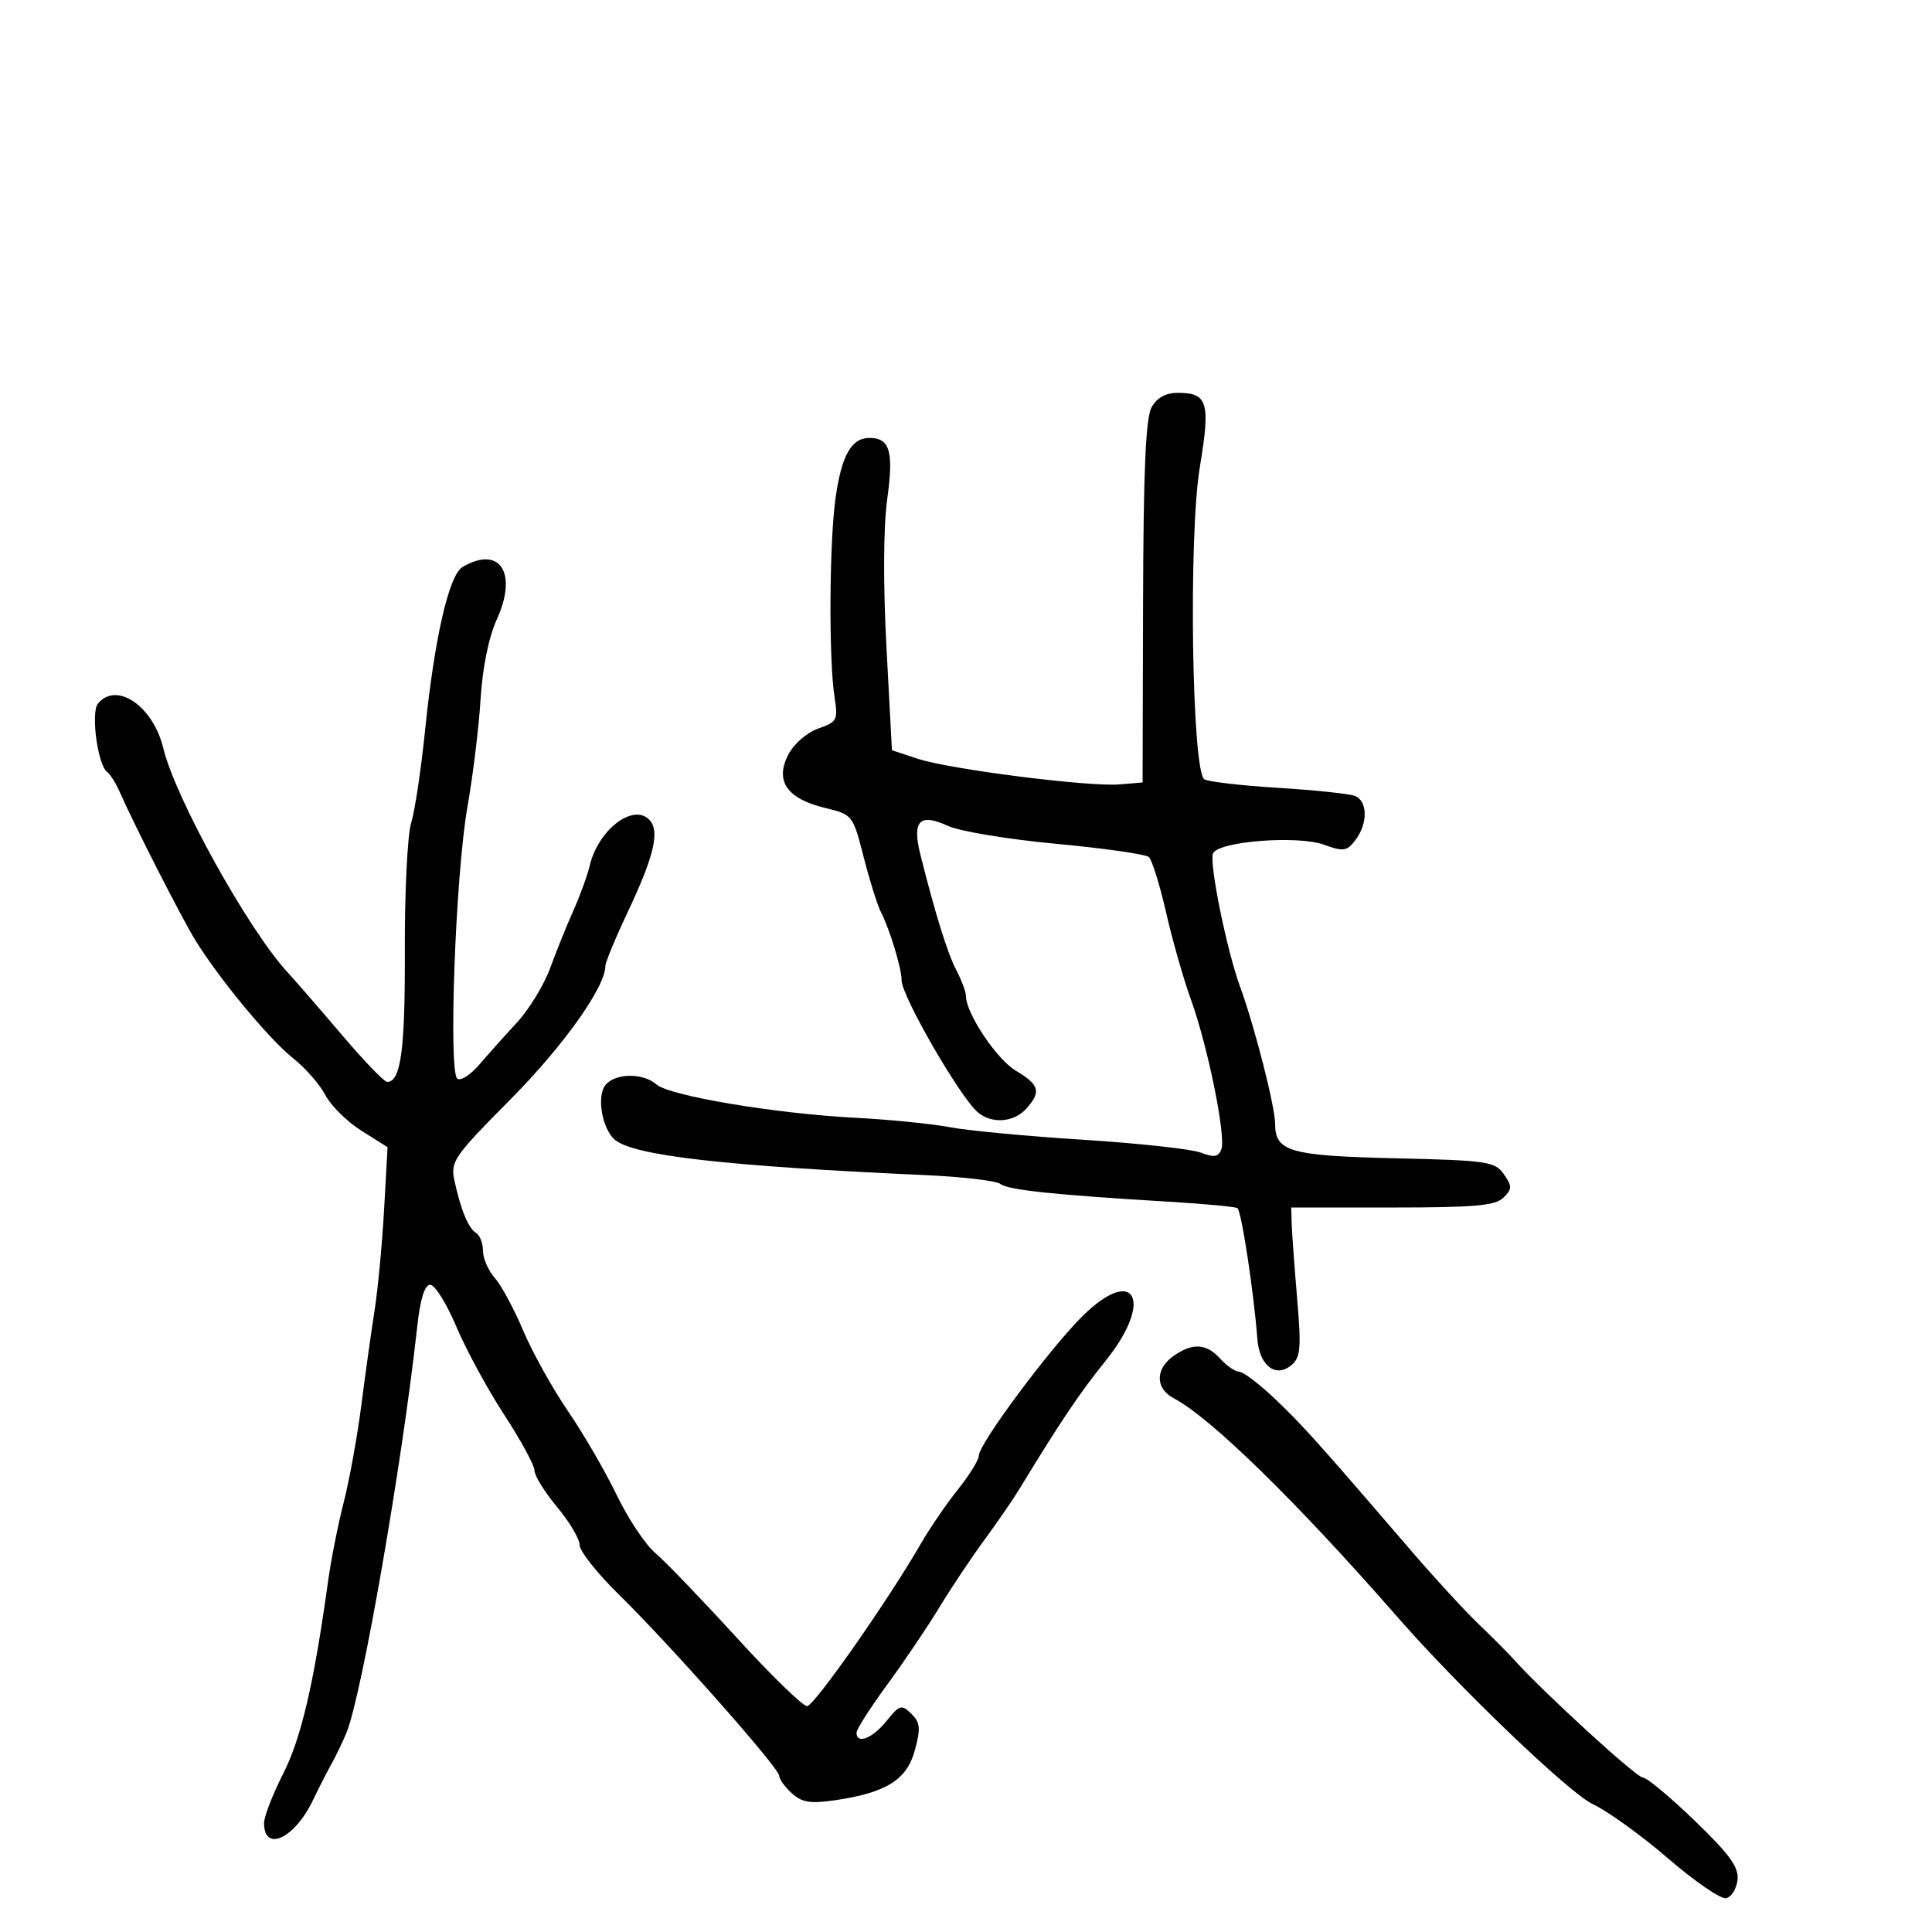 <svg xmlns="http://www.w3.org/2000/svg" width="300" height="300" viewBox="0 0 300 300" version="1.1">
	<path d="M 178.819 63.250 C 177.905 64.892, 177.547 73.064, 177.494 93.500 L 177.421 121.500 173.872 121.801 C 169.091 122.206, 147.485 119.462, 142.500 117.817 L 138.500 116.497 137.649 100.499 C 137.125 90.649, 137.170 81.810, 137.767 77.500 C 138.795 70.085, 138.187 68, 135 68 C 132.206 68, 130.677 70.715, 129.743 77.336 C 128.770 84.228, 128.680 102.484, 129.590 108.270 C 130.145 111.801, 129.985 112.109, 127.061 113.129 C 125.284 113.748, 123.277 115.498, 122.402 117.190 C 120.300 121.254, 122.185 124.010, 128.040 125.434 C 132.406 126.496, 132.431 126.527, 134.116 133.109 C 135.046 136.745, 136.246 140.570, 136.781 141.609 C 138.161 144.290, 140 150.353, 140 152.225 C 140 154.682, 149.146 170.496, 151.871 172.750 C 154.047 174.550, 157.429 174.288, 159.345 172.171 C 161.718 169.549, 161.421 168.448, 157.750 166.266 C 154.758 164.488, 150.008 157.378, 149.994 154.655 C 149.990 154.020, 149.317 152.213, 148.497 150.641 C 147.102 147.967, 145.179 141.772, 142.892 132.591 C 141.610 127.445, 142.818 126.225, 147.192 128.244 C 149.011 129.084, 156.575 130.336, 164 131.027 C 171.425 131.718, 177.902 132.644, 178.394 133.085 C 178.886 133.527, 180.090 137.401, 181.071 141.694 C 182.051 145.987, 183.783 152.061, 184.919 155.192 C 187.545 162.426, 190.404 176.504, 189.649 178.473 C 189.193 179.661, 188.514 179.766, 186.422 178.970 C 184.964 178.416, 176.736 177.520, 168.136 176.978 C 159.536 176.437, 150.250 175.562, 147.500 175.034 C 144.750 174.506, 138.135 173.846, 132.801 173.567 C 120.341 172.916, 103.952 170.165, 101.921 168.385 C 99.856 166.573, 95.566 166.614, 94.034 168.459 C 92.601 170.185, 93.484 175.327, 95.501 177.001 C 98.469 179.464, 112.752 181.082, 143.866 182.482 C 149.568 182.738, 154.743 183.356, 155.366 183.854 C 156.524 184.779, 163.729 185.536, 181.500 186.601 C 187 186.930, 191.791 187.377, 192.146 187.595 C 192.760 187.970, 194.692 200.638, 195.242 207.899 C 195.557 212.054, 198.075 214.013, 200.507 211.994 C 201.958 210.790, 202.079 209.401, 201.413 201.552 C 200.990 196.574, 200.612 191.376, 200.572 190.003 L 200.500 187.507 216.210 187.503 C 228.985 187.501, 232.208 187.214, 233.457 185.968 C 234.817 184.611, 234.824 184.193, 233.515 182.325 C 232.141 180.363, 230.957 180.189, 216.672 179.857 C 200.286 179.476, 198 178.821, 198 174.504 C 198 171.857, 194.798 159.317, 192.580 153.277 C 190.518 147.664, 187.750 134.094, 188.348 132.534 C 189.070 130.655, 201.444 129.669, 205.574 131.163 C 208.622 132.265, 209.147 132.188, 210.463 130.449 C 212.431 127.846, 212.385 124.362, 210.373 123.590 C 209.478 123.246, 204.110 122.682, 198.443 122.335 C 192.777 121.988, 187.635 121.392, 187.017 121.011 C 185.065 119.804, 184.532 83.170, 186.312 72.500 C 187.980 62.500, 187.537 61, 182.913 61 C 181.003 61, 179.660 61.738, 178.819 63.250 M 71.829 88.036 C 69.714 89.270, 67.460 99.108, 65.995 113.500 C 65.379 119.550, 64.409 125.991, 63.839 127.814 C 63.269 129.636, 62.830 138.586, 62.862 147.702 C 62.917 163.028, 62.243 168, 60.111 168 C 59.661 168, 56.521 164.738, 53.133 160.750 C 49.746 156.763, 45.937 152.374, 44.668 150.998 C 38.544 144.351, 27.238 123.970, 25.358 116.188 C 23.774 109.633, 18.103 105.756, 15.210 109.250 C 14.071 110.624, 15.173 118.805, 16.640 119.872 C 17.115 120.217, 17.998 121.625, 18.602 123 C 20.863 128.143, 28.251 142.626, 30.337 146.003 C 34.042 152.003, 41.800 161.374, 45.473 164.288 C 47.406 165.821, 49.678 168.411, 50.522 170.043 C 51.366 171.675, 53.885 174.165, 56.120 175.576 L 60.183 178.141 59.642 187.820 C 59.345 193.144, 58.679 200.200, 58.161 203.500 C 57.644 206.800, 56.717 213.434, 56.101 218.243 C 55.484 223.052, 54.259 229.802, 53.378 233.243 C 52.497 236.684, 51.403 242.200, 50.947 245.500 C 48.747 261.420, 46.778 269.877, 43.984 275.390 C 42.343 278.630, 41 282.091, 41 283.081 C 41 287.711, 45.770 285.476, 48.600 279.520 C 49.390 277.859, 50.659 275.375, 51.421 274 C 52.184 272.625, 53.265 270.375, 53.823 269 C 56.212 263.120, 62.453 227.257, 64.786 206 C 65.261 201.674, 65.938 199.500, 66.809 199.500 C 67.529 199.500, 69.352 202.425, 70.861 206 C 72.369 209.575, 75.717 215.739, 78.302 219.697 C 80.886 223.655, 83 227.550, 83 228.352 C 83 229.154, 84.575 231.696, 86.500 234 C 88.425 236.304, 90 238.960, 90 239.902 C 90 240.844, 92.726 244.289, 96.059 247.557 C 104.061 255.406, 121 274.551, 121 275.747 C 121 276.266, 121.882 277.489, 122.961 278.464 C 124.541 279.894, 125.851 280.102, 129.711 279.533 C 137.639 278.364, 140.827 276.357, 142.067 271.752 C 142.978 268.369, 142.888 267.465, 141.508 266.112 C 139.993 264.626, 139.689 264.716, 137.644 267.250 C 135.457 269.960, 133 270.910, 133 269.046 C 133 268.521, 135.138 265.176, 137.750 261.612 C 140.363 258.048, 144.004 252.654, 145.842 249.624 C 147.680 246.594, 150.830 241.875, 152.842 239.136 C 154.854 236.397, 157.275 232.884, 158.221 231.328 C 164.694 220.694, 167.587 216.392, 171.750 211.211 C 179.120 202.040, 176.287 196.390, 168.242 204.214 C 163.275 209.045, 152 224.176, 152 226.012 C 152 226.672, 150.537 229.043, 148.750 231.280 C 146.963 233.518, 144.375 237.301, 143 239.687 C 137.956 248.442, 126.466 264.855, 125.332 264.926 C 124.690 264.967, 119.748 260.163, 114.350 254.250 C 108.953 248.338, 103.281 242.440, 101.747 241.143 C 100.213 239.847, 97.518 235.797, 95.759 232.143 C 93.999 228.490, 90.593 222.624, 88.190 219.110 C 85.787 215.595, 82.660 209.970, 81.240 206.610 C 79.821 203.249, 77.836 199.571, 76.830 198.436 C 75.823 197.300, 75 195.414, 75 194.245 C 75 193.075, 74.522 191.823, 73.938 191.462 C 72.724 190.712, 71.561 187.908, 70.567 183.337 C 69.920 180.361, 70.437 179.611, 79.275 170.701 C 87.470 162.440, 94 153.262, 94 150.006 C 94 149.440, 95.539 145.719, 97.419 141.738 C 101.738 132.597, 102.580 128.726, 100.608 127.090 C 97.986 124.913, 92.852 129.051, 91.588 134.360 C 91.213 135.934, 90.071 139.084, 89.049 141.360 C 88.027 143.637, 86.405 147.655, 85.445 150.289 C 84.484 152.923, 82.152 156.748, 80.262 158.789 C 78.372 160.830, 75.744 163.767, 74.423 165.315 C 73.101 166.863, 71.576 167.856, 71.033 167.520 C 69.592 166.630, 70.727 135.808, 72.588 125.265 C 73.440 120.444, 74.356 112.933, 74.624 108.572 C 74.926 103.671, 75.884 98.950, 77.135 96.204 C 80.438 88.954, 77.639 84.645, 71.829 88.036 M 182.223 210.557 C 179.366 212.558, 179.378 215.602, 182.250 217.117 C 188.048 220.178, 201.304 233.141, 217 251.098 C 226.521 261.991, 243.673 278.426, 247.289 280.121 C 249.605 281.206, 254.875 285.004, 259 288.560 C 263.125 292.116, 267.175 294.903, 268 294.754 C 268.825 294.605, 269.633 293.343, 269.796 291.950 C 270.031 289.943, 268.650 288.025, 263.144 282.709 C 259.322 279.019, 255.689 276, 255.070 276 C 254.089 276, 239.510 262.651, 235.097 257.712 C 234.219 256.729, 231.756 254.254, 229.624 252.212 C 227.493 250.171, 222.848 245.125, 219.302 241 C 204.631 223.932, 202.301 221.332, 198.022 217.261 C 195.559 214.917, 193.041 213, 192.427 213 C 191.813 213, 190.495 212.100, 189.500 211 C 187.325 208.597, 185.205 208.467, 182.223 210.557" stroke="none" fill="black" fill-rule="evenodd"/>
</svg>